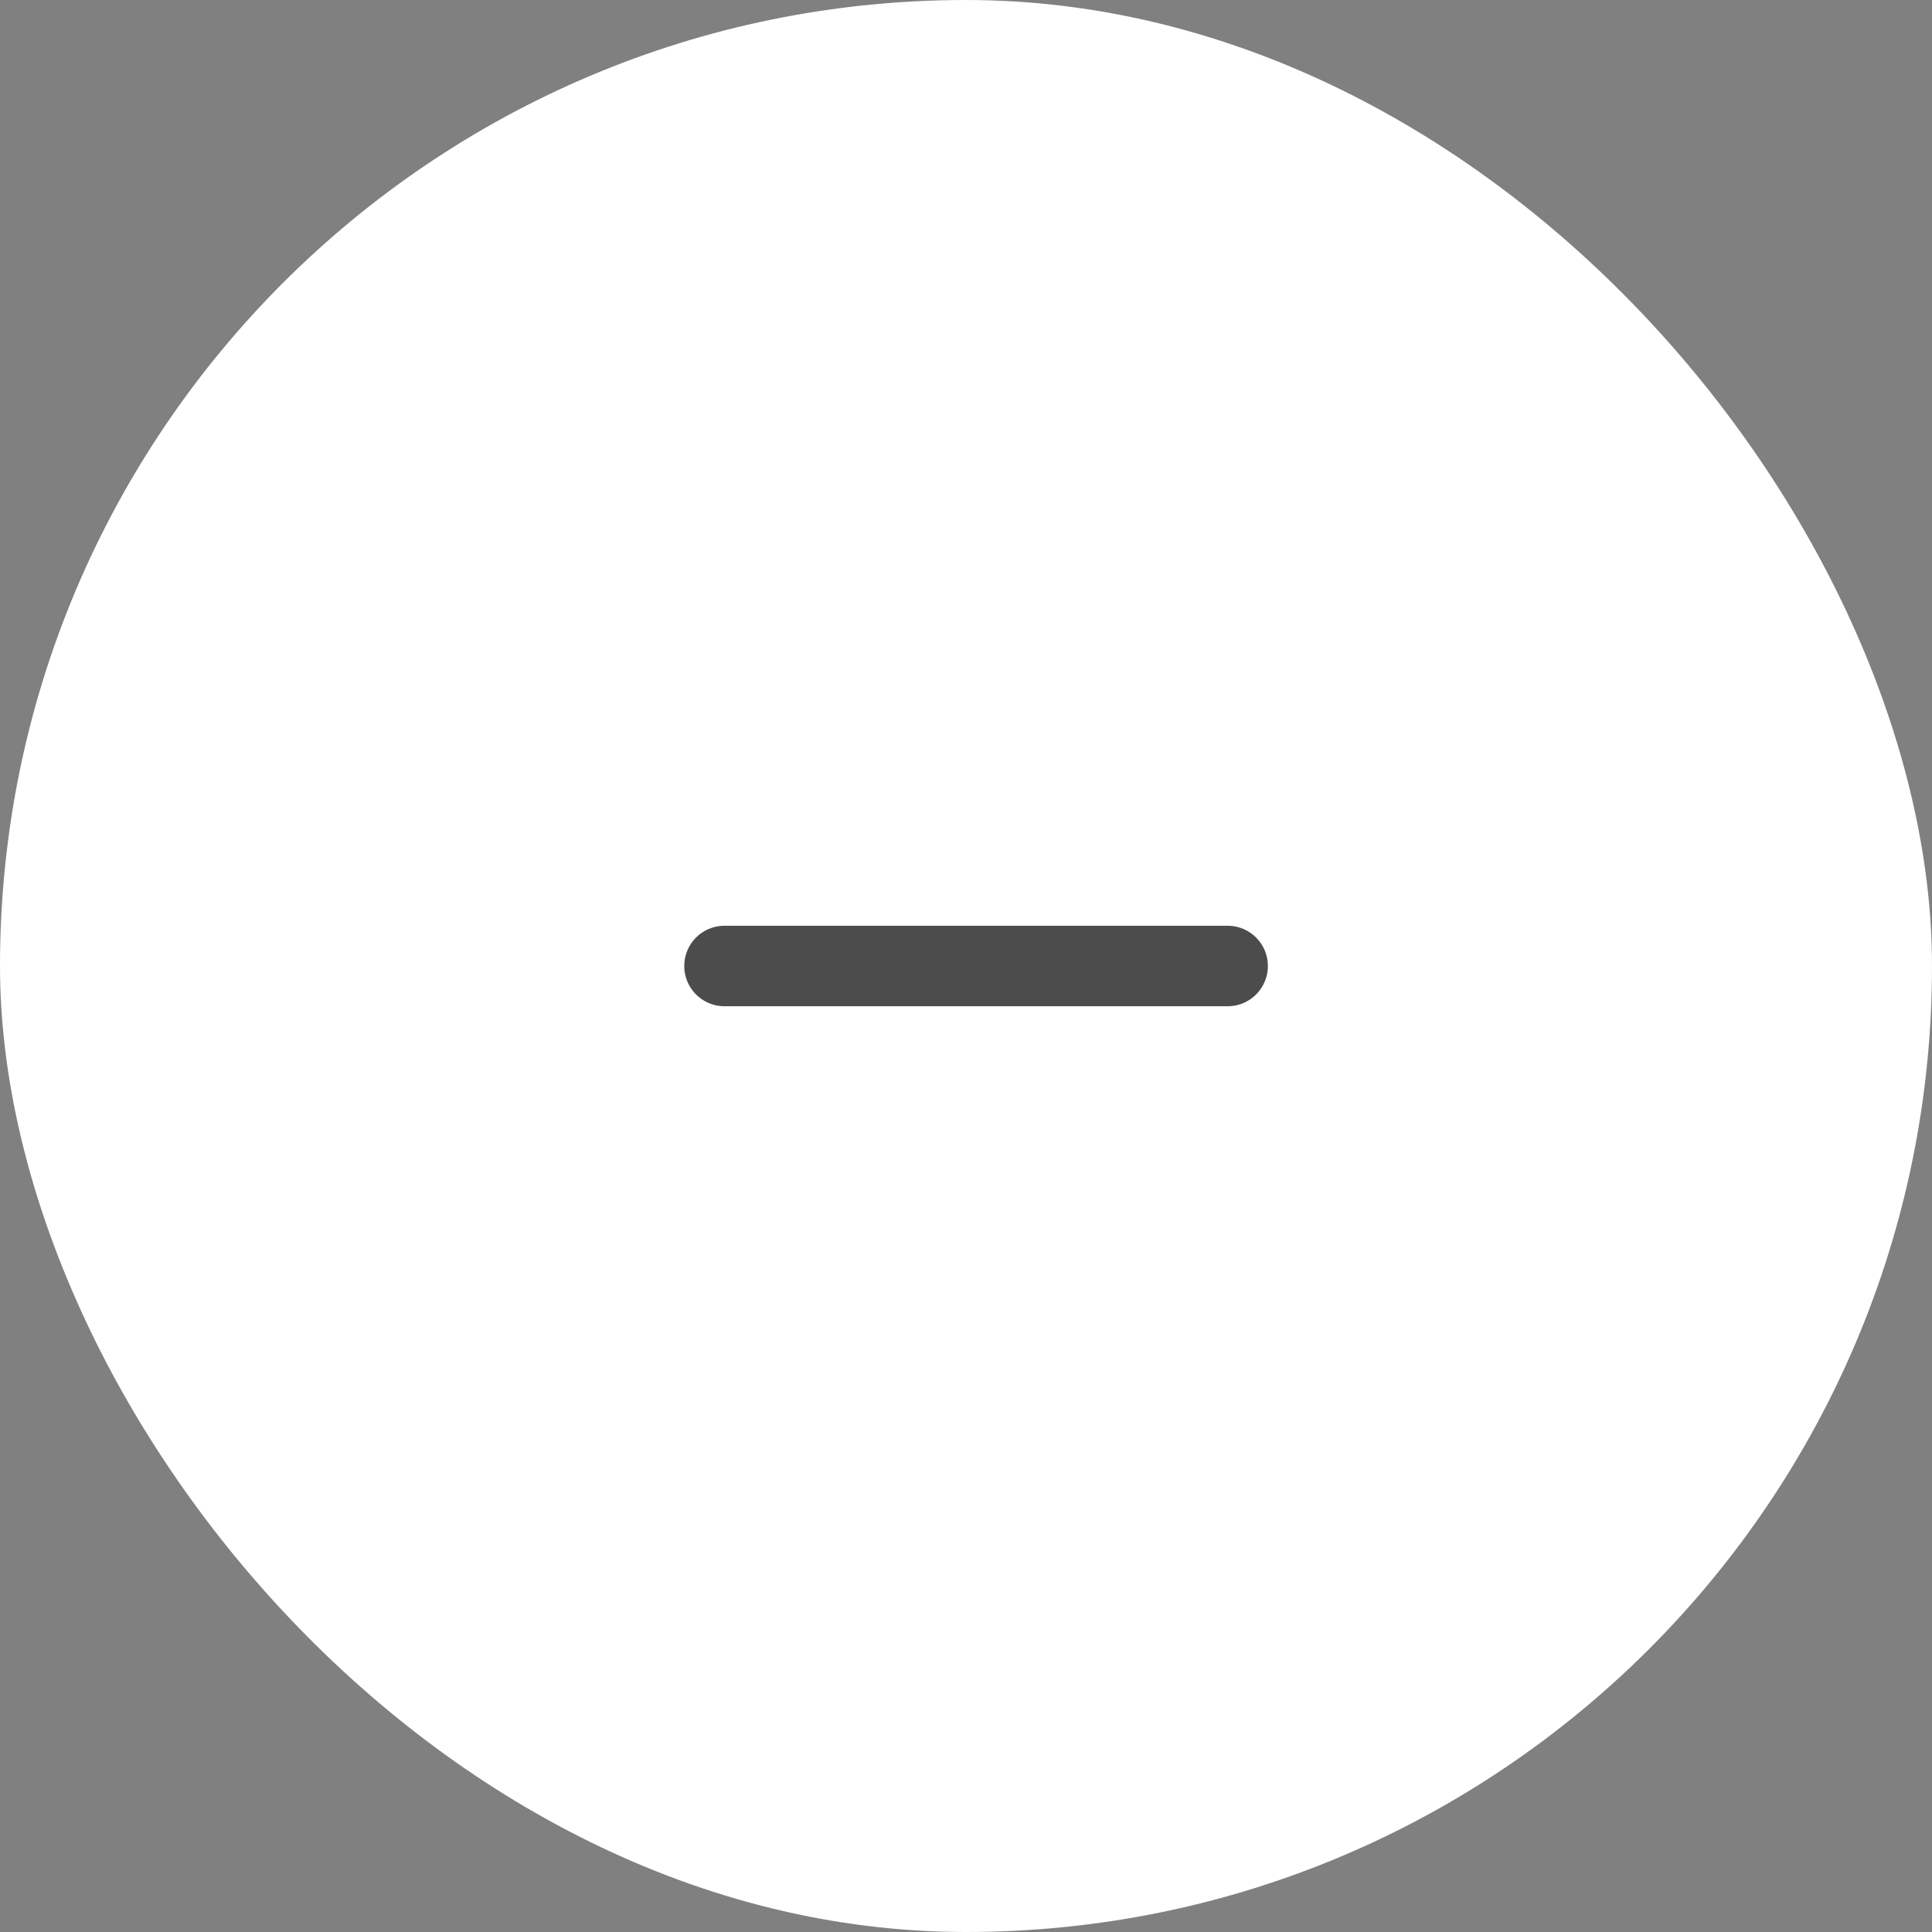 <svg width="48" height="48" viewBox="0 0 48 48" fill="none" xmlns="http://www.w3.org/2000/svg">
<rect x="0" y="0" width="48" height="48" fill="#808080" stroke="none"/>
<rect width="48" height="48" rx="24" fill="white"/>
<path d="M18 24H30.5" stroke="#4C4C4C" stroke-width="2" stroke-linecap="round" stroke-linejoin="round"/>
</svg>
